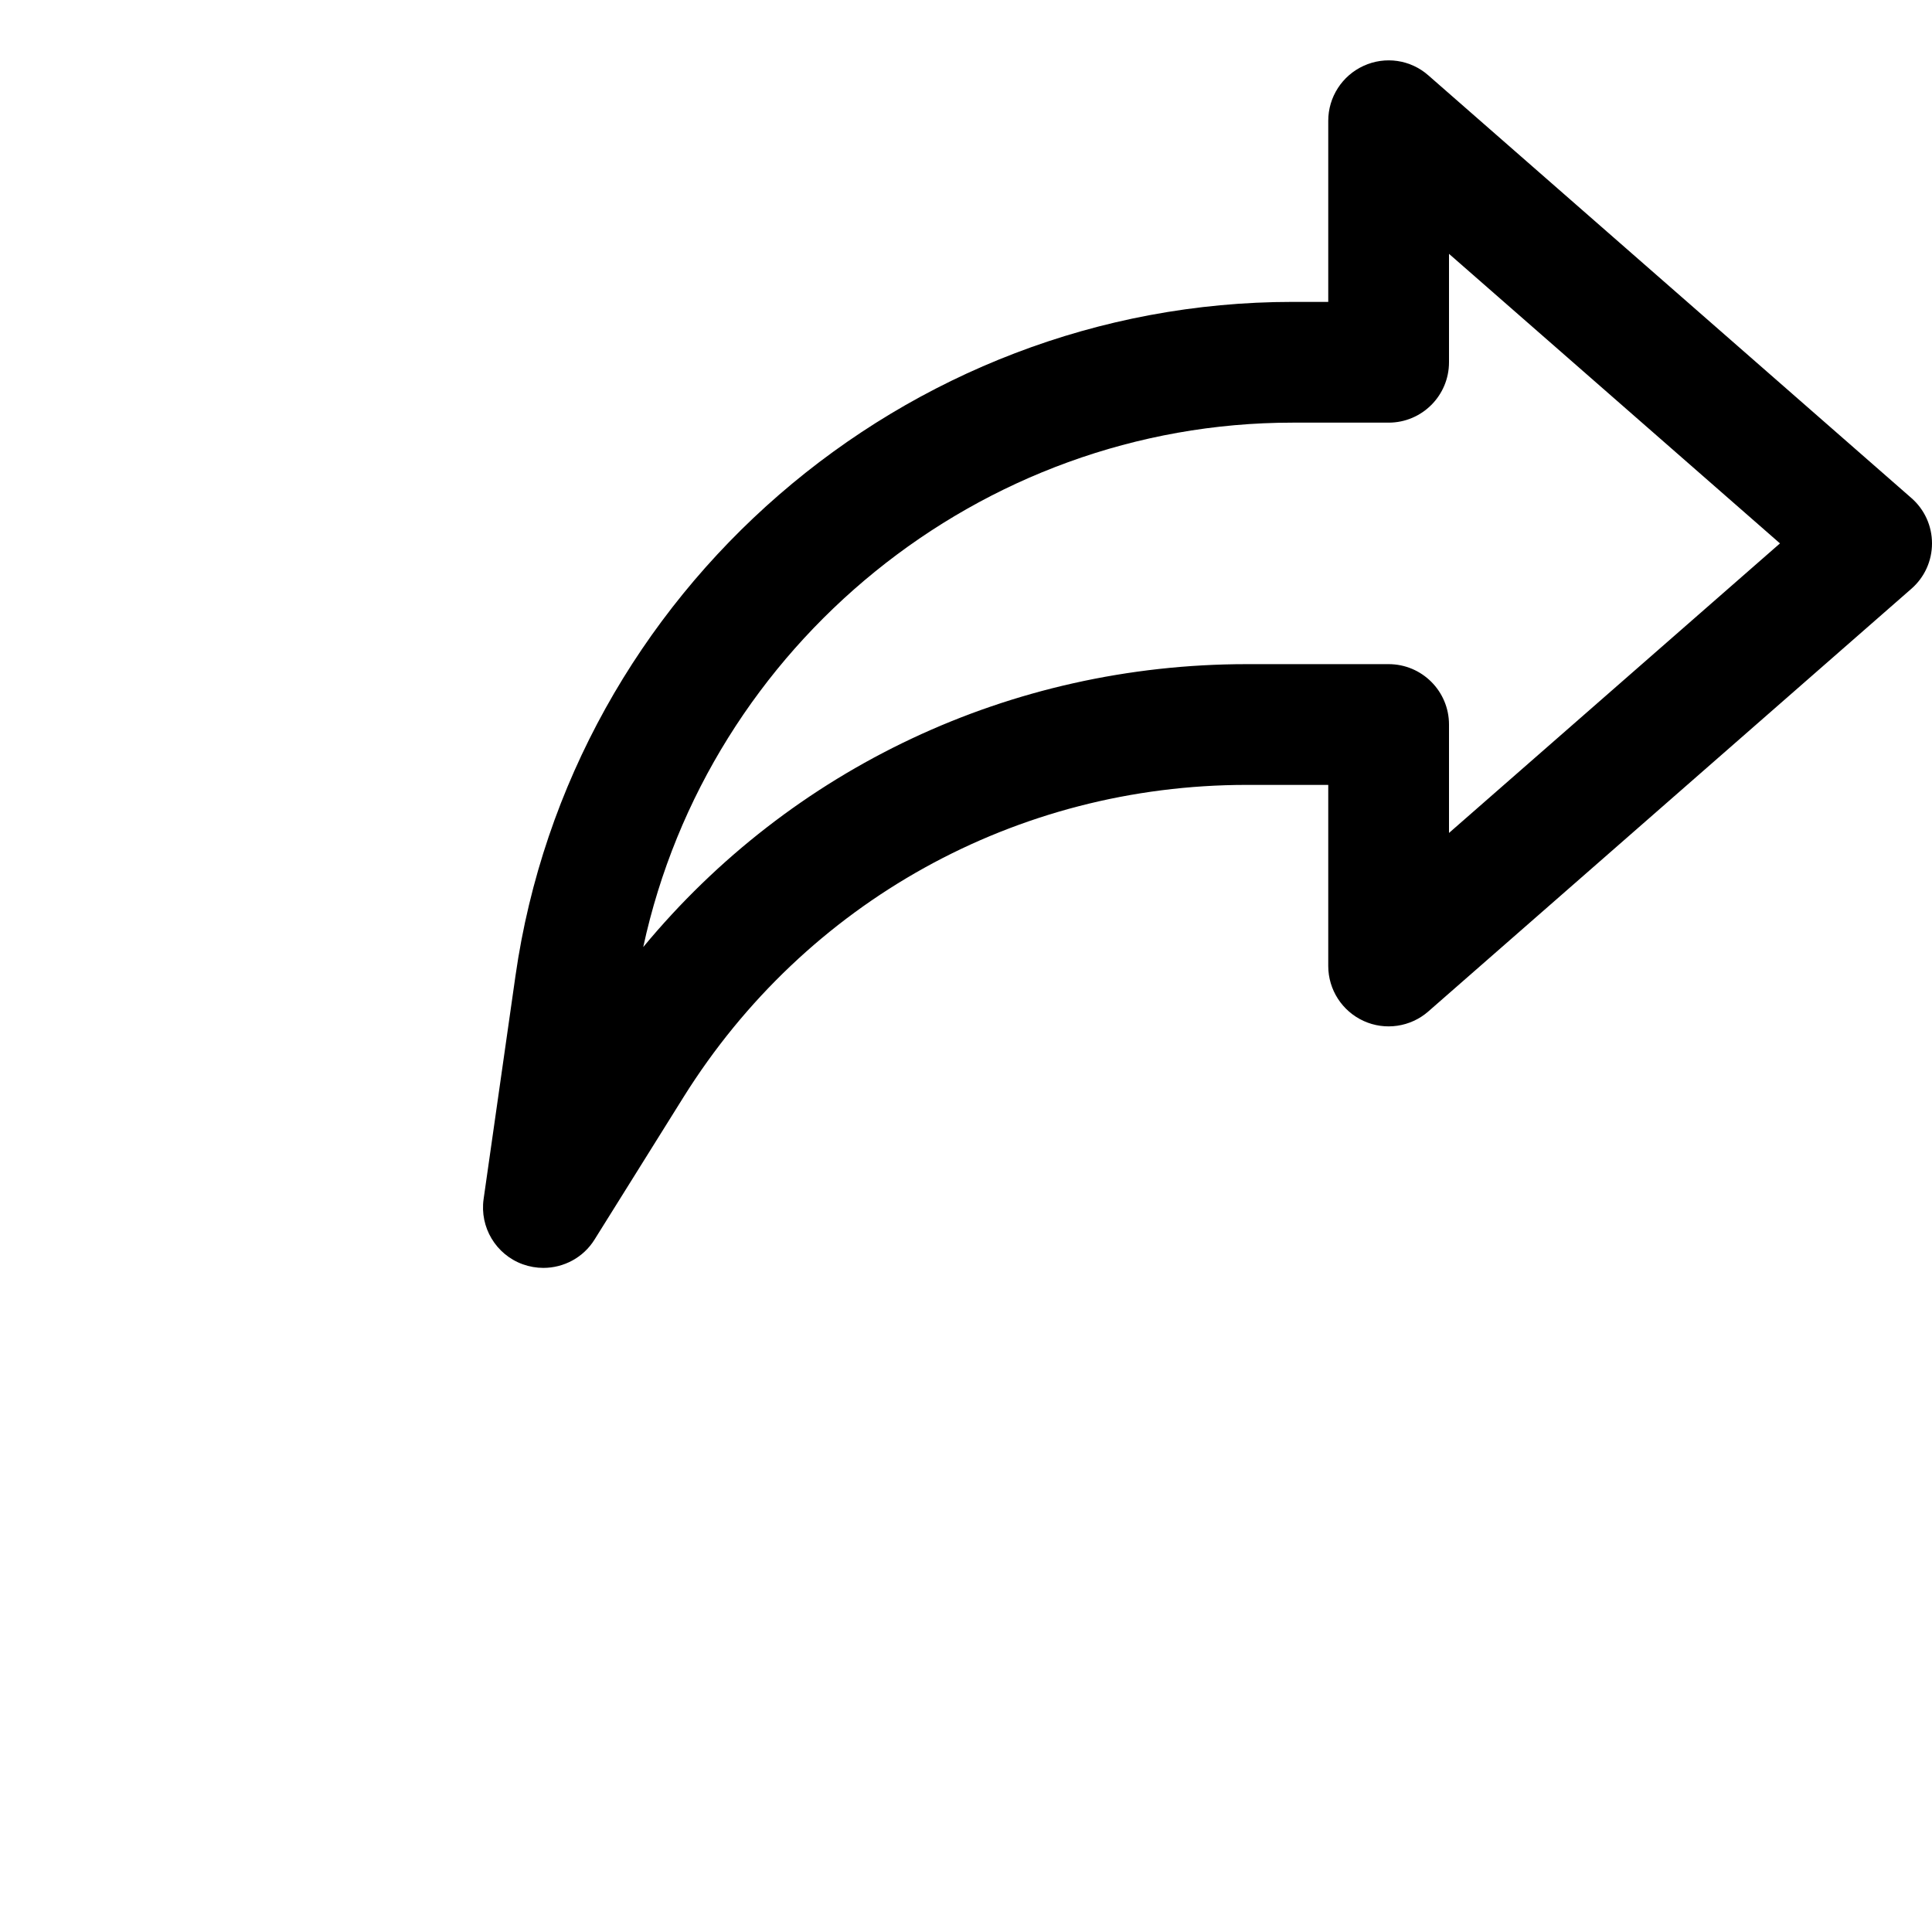 <?xml version="1.0" encoding="iso-8859-1"?>
<!-- Generator: Adobe Illustrator 19.0.0, SVG Export Plug-In . SVG Version: 6.00 Build 0)  -->
<svg version="1.1" id="Capa_1" xmlns="http://www.w3.org/2000/svg" xmlns:xlink="http://www.w3.org/1999/xlink" x="0px" y="0px"
	 viewBox="0 0 512 512" style="enable-background:new 0 0 512 512;" xml:space="preserve">
<g>
    <!--
	<g>
		<path d="M400,304.005c-8.832,0-16,7.168-16,16v144H32v-352h144c8.832,0,16-7.168,16-16c0-8.832-7.168-16-16-16H16
			c-8.832,0-16,7.168-16,16v384c0,8.832,7.168,16,16,16h384c8.832,0,16-7.168,16-16v-160C416,311.173,408.832,304.005,400,304.005z"
			/>
	</g>
    -->
</g>
<g>
	<g>
		<path d="M506.528,131.973l-128-112c-4.704-4.16-11.424-5.152-17.152-2.528C355.68,20.037,352,25.733,352,32.005v48h-9.472
			c-102.848,0-191.36,76.768-205.92,178.592l-8.448,59.168c-1.056,7.456,3.232,14.688,10.368,17.28
			c1.792,0.64,3.648,0.96,5.472,0.96c5.376,0,10.592-2.72,13.568-7.52l23.584-37.76c32.384-51.776,88.192-82.72,149.28-82.72H352v48
			c0,6.272,3.68,11.968,9.376,14.56c5.664,2.592,12.416,1.632,17.152-2.528l128-112c3.488-3.04,5.472-7.392,5.472-12.032
			S510.016,135.013,506.528,131.973z M384,220.741v-28.736c0-8.832-7.168-16-16-16h-37.568c-62.72,0-120.736,27.584-159.968,74.976
			c17.28-80.032,89.184-138.976,172.064-138.976H368c8.832,0,16-7.168,16-16V67.269l87.712,76.736L384,220.741z"/>
	</g>
</g>
</svg>
